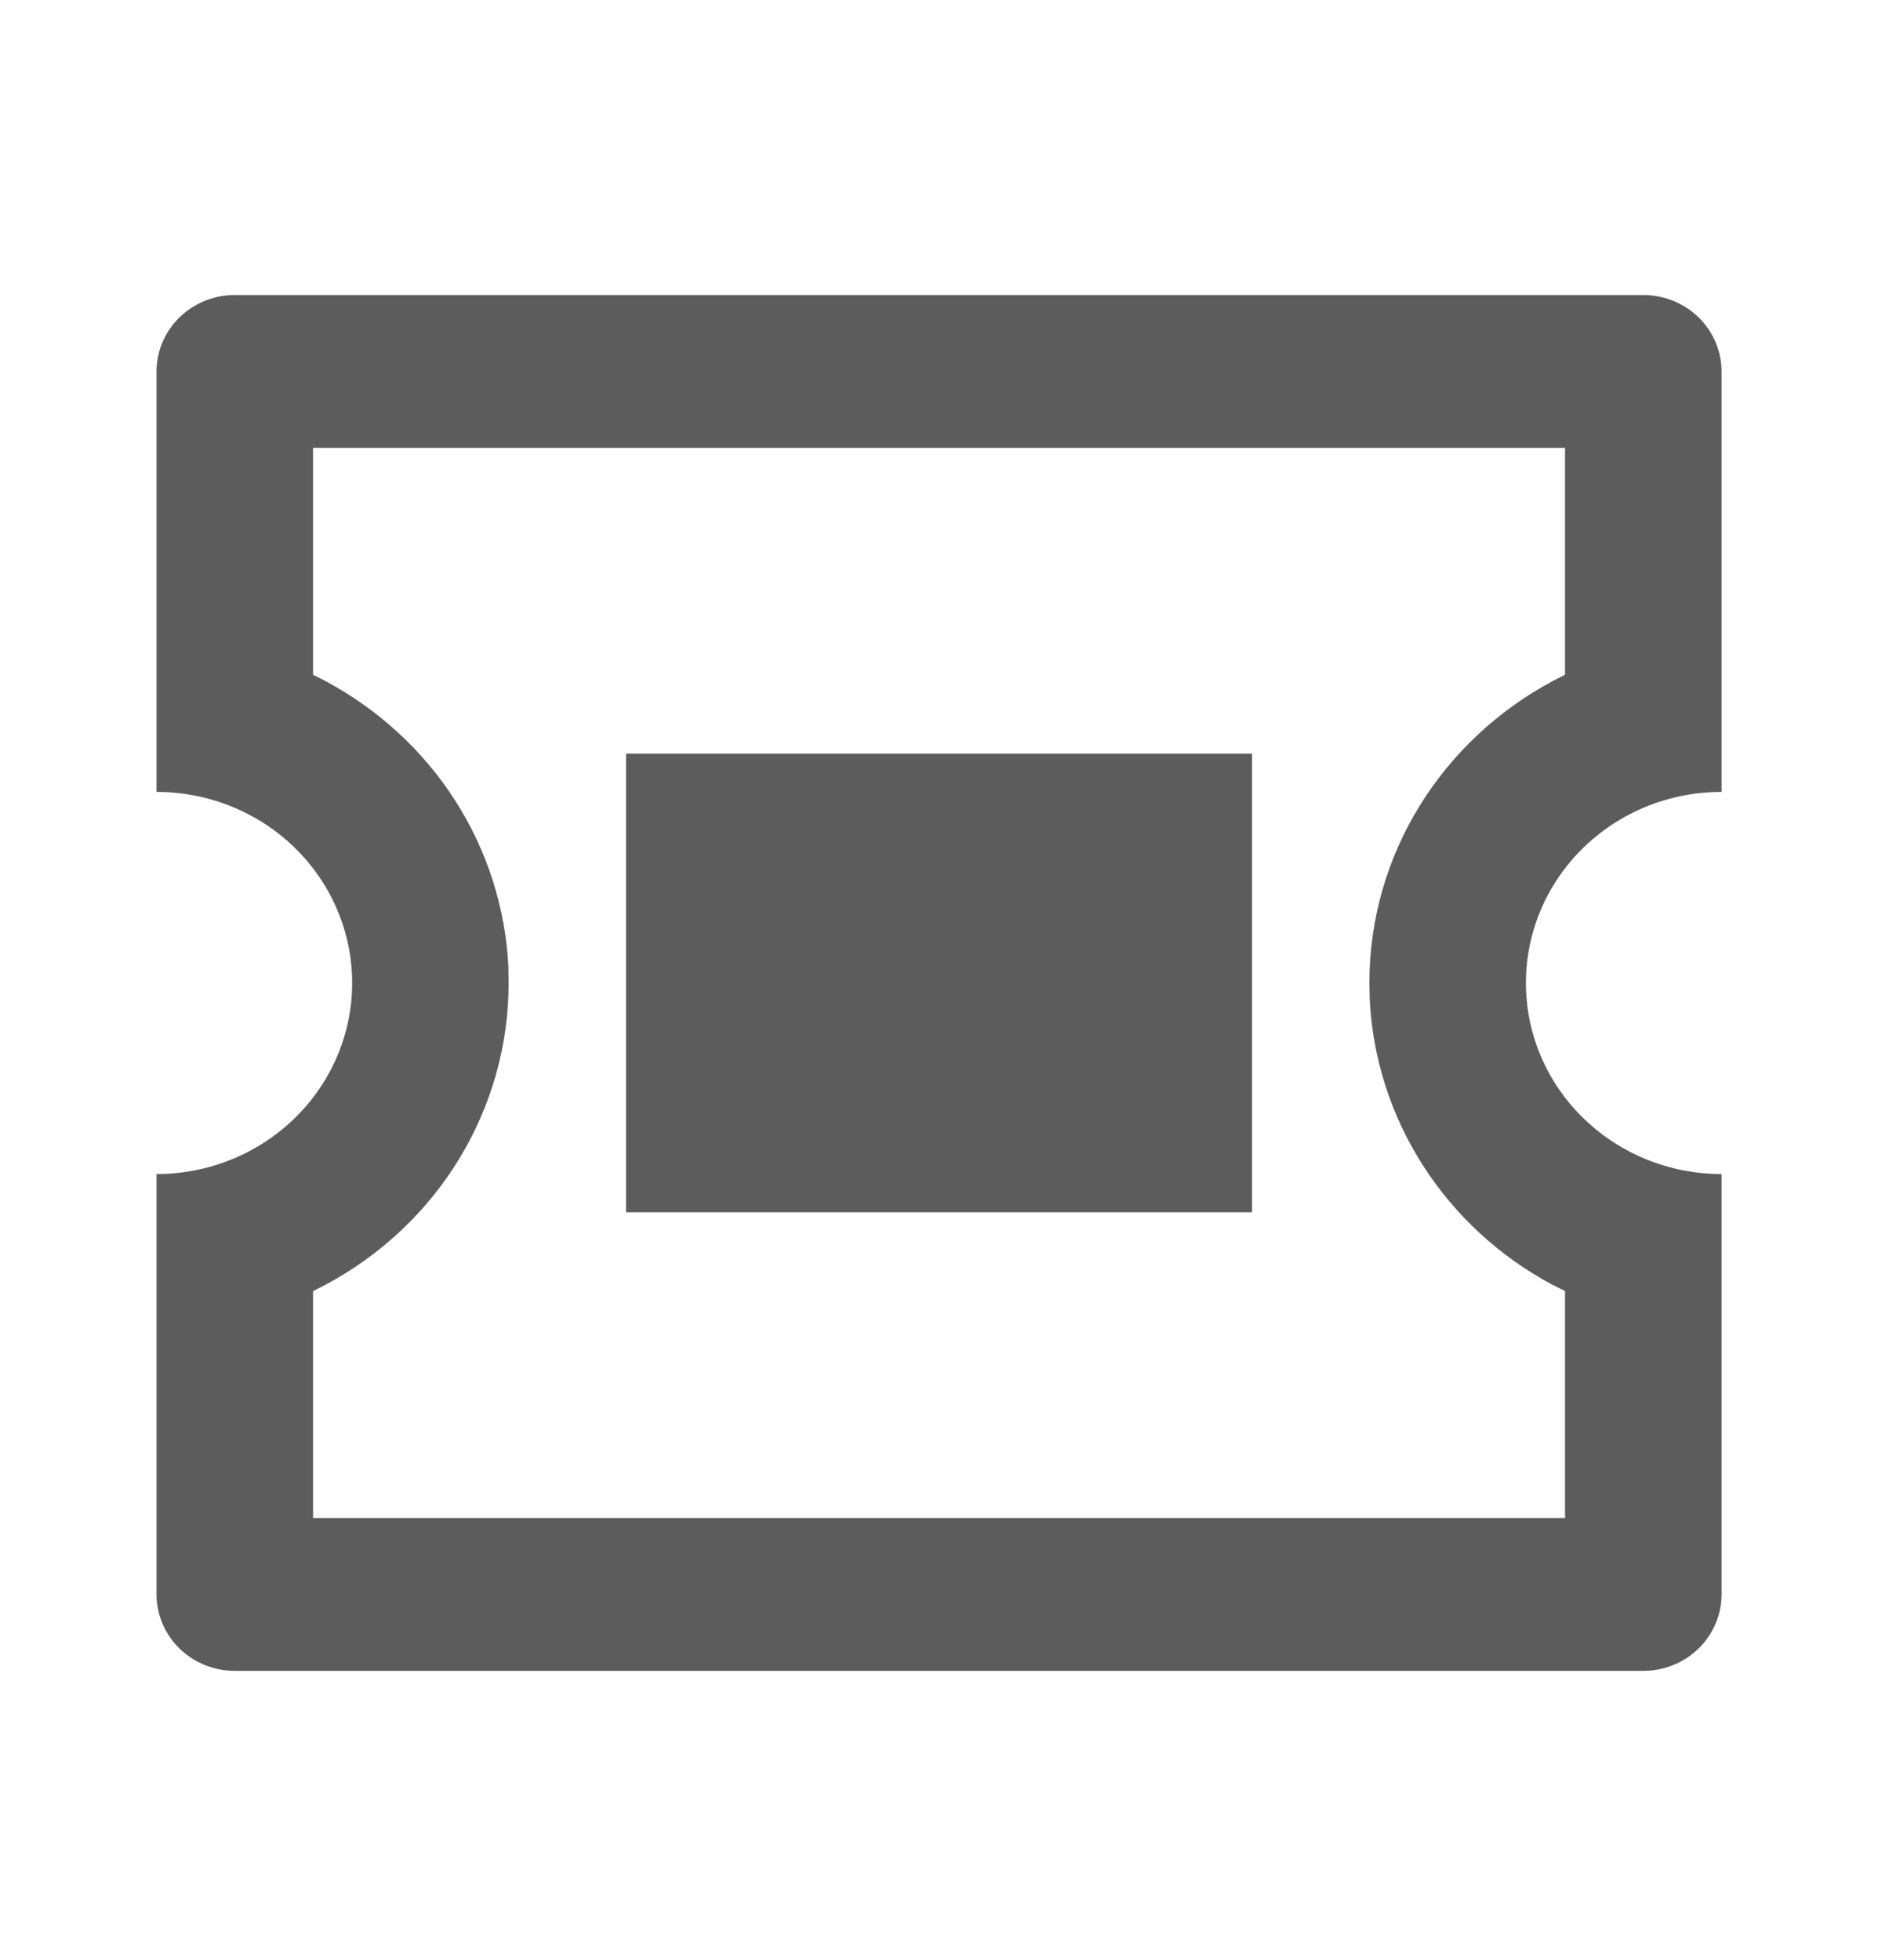<svg width="23" height="24" viewBox="0 0 23 24" fill="none" xmlns="http://www.w3.org/2000/svg">
<g clip-path="url(#clip0_856_3204)">
<path d="M20.125 3.613C20.38 3.613 20.623 3.712 20.803 3.887C20.983 4.063 21.084 4.301 21.084 4.549V9.698C20.448 9.698 19.839 9.944 19.39 10.383C18.94 10.822 18.688 11.417 18.688 12.038C18.688 12.658 18.94 13.254 19.39 13.692C19.839 14.131 20.448 14.378 21.084 14.378V19.526C21.084 19.774 20.983 20.012 20.803 20.188C20.623 20.363 20.38 20.462 20.125 20.462H2.875C2.621 20.462 2.377 20.363 2.198 20.188C2.018 20.012 1.917 19.774 1.917 19.526V14.378C2.552 14.378 3.162 14.131 3.611 13.692C4.06 13.254 4.313 12.658 4.313 12.038C4.313 11.417 4.06 10.822 3.611 10.383C3.162 9.944 2.552 9.698 1.917 9.698V4.549C1.917 4.301 2.018 4.063 2.198 3.887C2.377 3.712 2.621 3.613 2.875 3.613H20.125ZM19.167 5.485H3.834V8.264L3.983 8.339C4.633 8.686 5.181 9.19 5.574 9.803C5.967 10.416 6.191 11.118 6.226 11.84L6.229 12.038C6.23 12.794 6.021 13.537 5.626 14.188C5.231 14.838 4.663 15.373 3.983 15.735L3.834 15.812V18.59H19.167V15.811L19.017 15.736C18.367 15.39 17.82 14.886 17.427 14.272C17.034 13.659 16.81 12.958 16.775 12.235L16.771 12.038C16.771 10.443 17.679 9.055 19.017 8.34L19.167 8.263V5.485ZM15.334 9.23V14.846H7.667V9.23H15.334Z" fill="#5C5C5C"/>
</g>
<defs>
<clipPath id="clip0_856_3204">
<rect width="23" height="22.465" fill="white" transform="translate(0 0.805)"/>
</clipPath>
</defs>
</svg>
